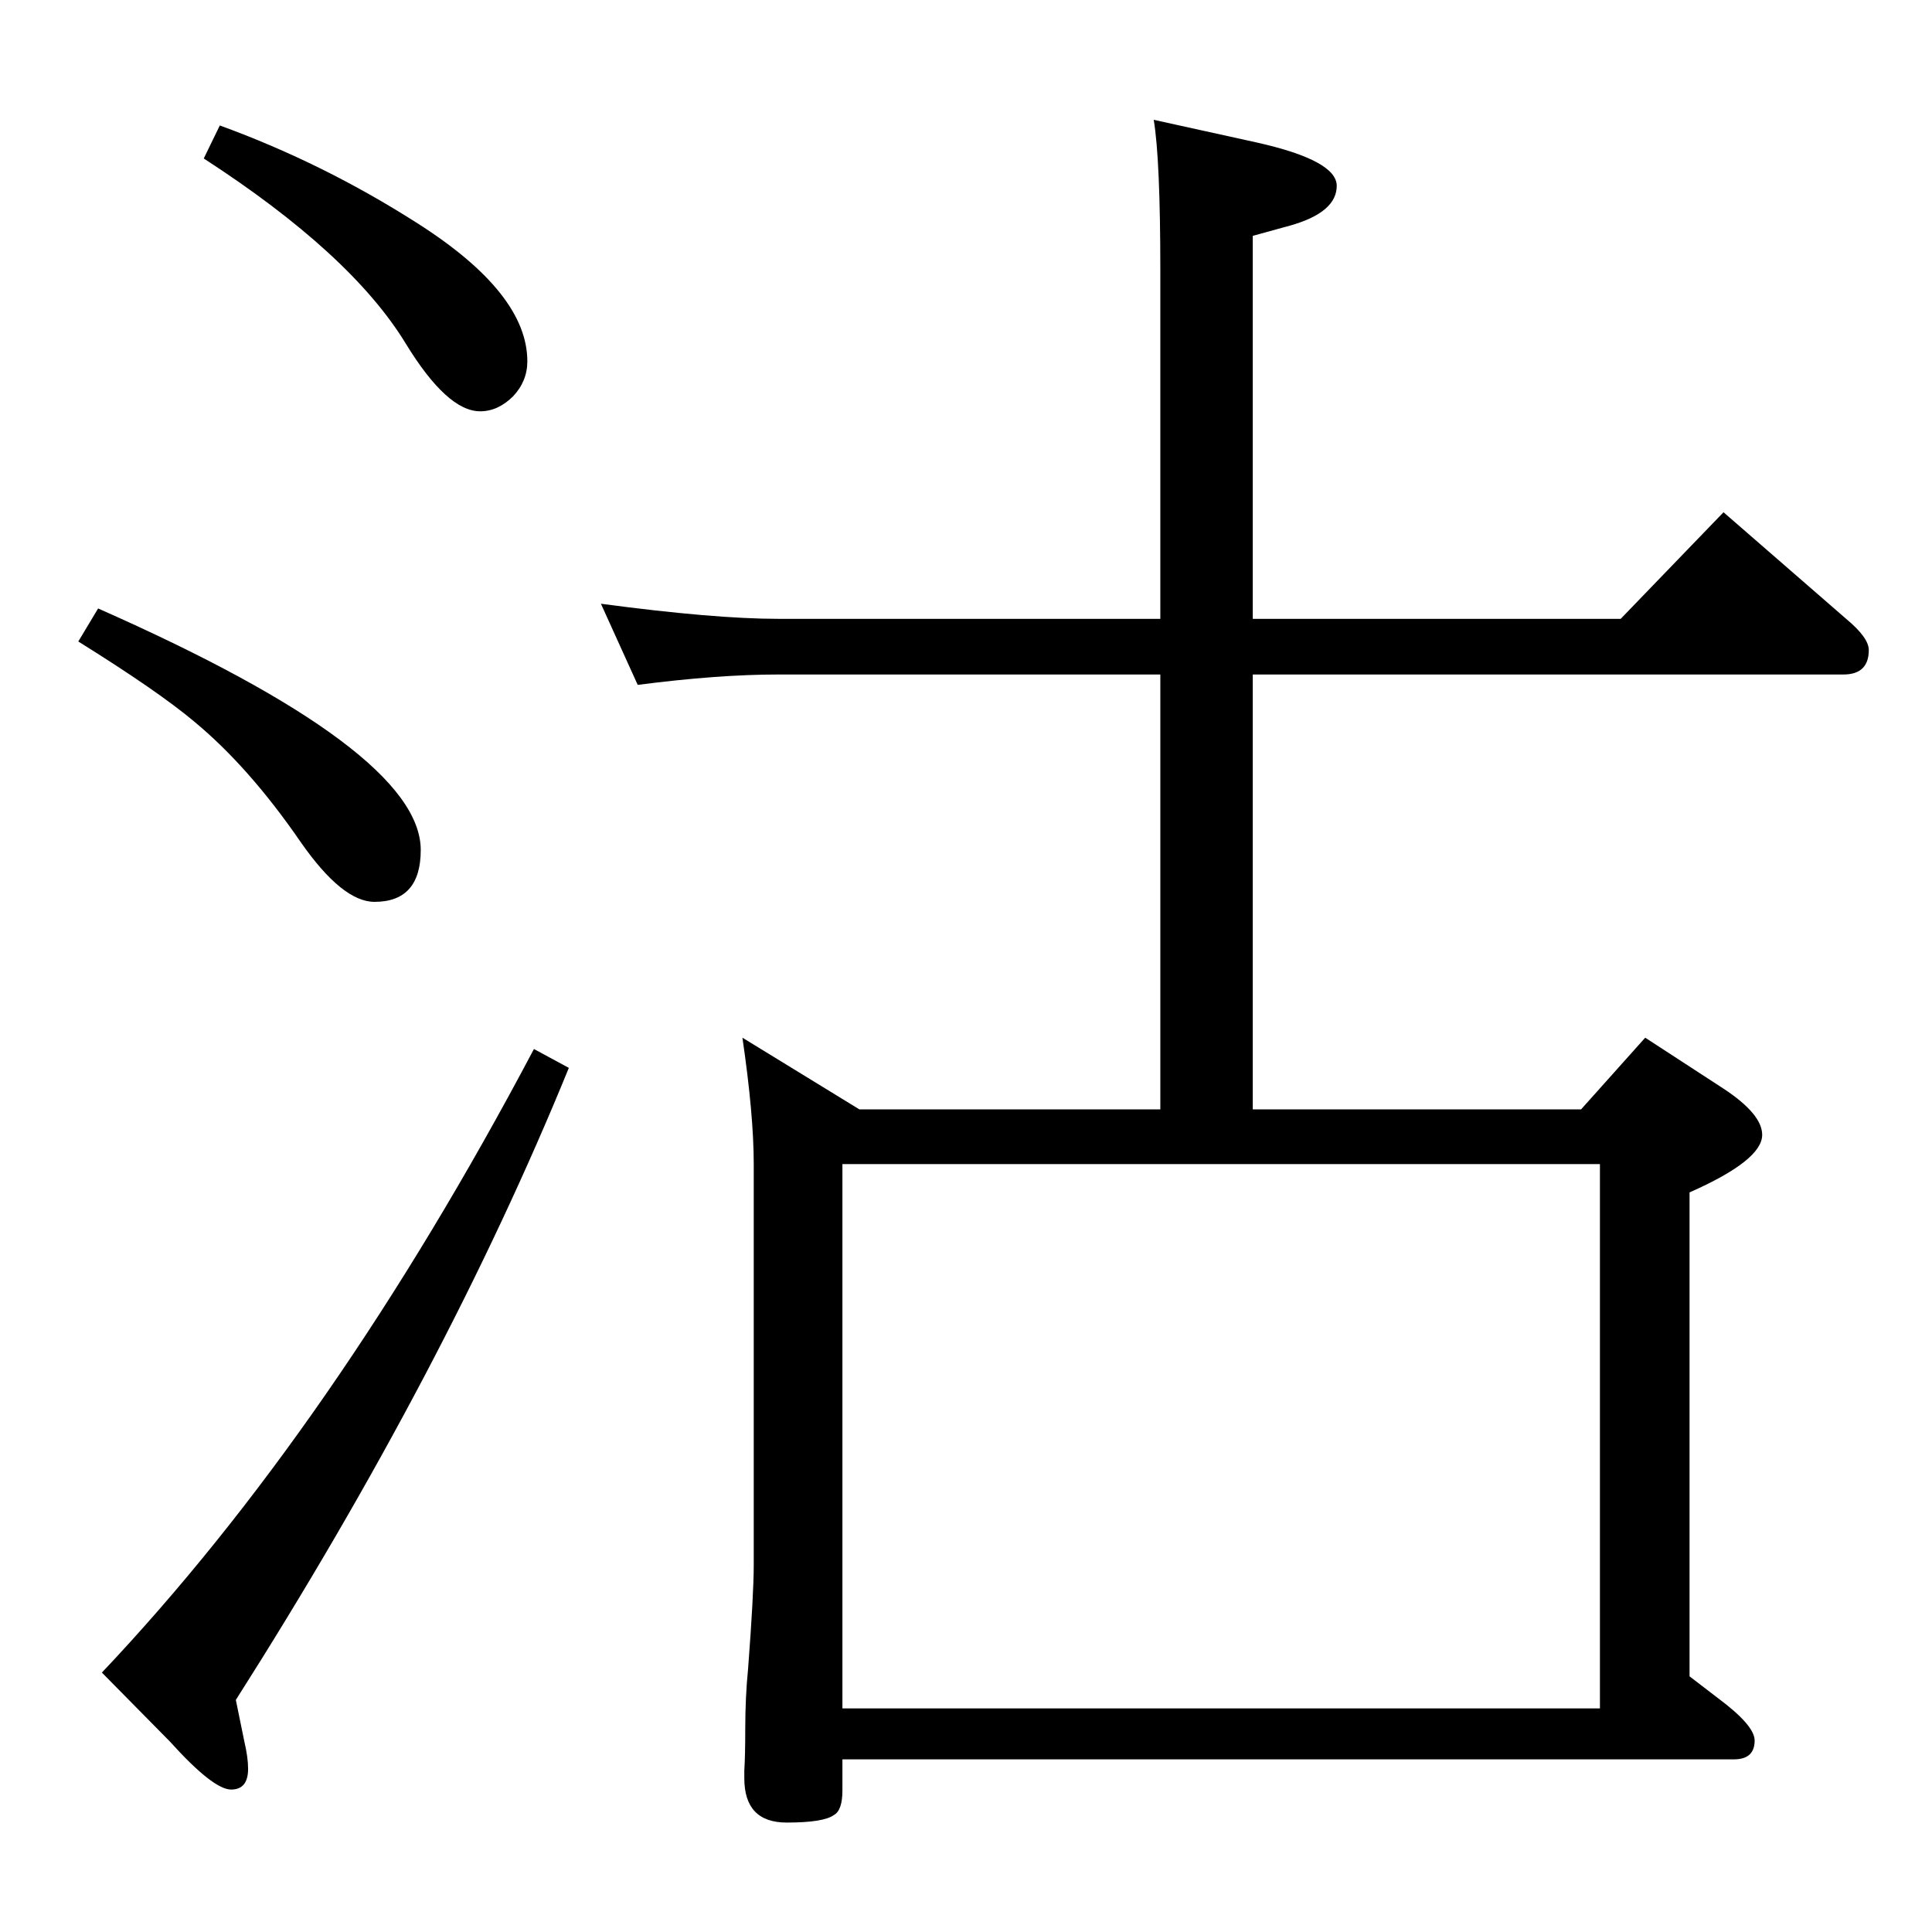 <?xml version="1.0" standalone="no"?>
<!DOCTYPE svg PUBLIC "-//W3C//DTD SVG 1.1//EN" "http://www.w3.org/Graphics/SVG/1.1/DTD/svg11.dtd" >
<svg xmlns="http://www.w3.org/2000/svg" xmlns:xlink="http://www.w3.org/1999/xlink" version="1.1" viewBox="0 -410 2048 2048">
  <g transform="matrix(1 0 0 -1 0 1638)">
   <path fill="currentColor"
d="M676 1322l-39 86q120 -16 188 -16h405v369q0 118 -7 160l109 -24q85 -19 85 -46q0 -28 -49 -42l-40 -11v-406h390l109 113l130 -113q24 -20 24 -33q0 -26 -27 -26h-626v-461h348l68 76l83 -54q41 -27 41 -49q0 -27 -77 -61v-513l30 -23q39 -29 39 -45q0 -20 -22 -20h-945
v-33q0 -21 -9 -26q-11 -8 -50 -8q-45 0 -45 47v8q1 16 1 44q0 34 3 64q6 79 6 110v425q0 52 -12 134l124 -76h319v461h-405q-64 0 -149 -11zM893 237h803v577h-803v-577zM566 936l37 -20q-131 -321 -353 -670l9 -44q4 -17 4 -29q0 -22 -18 -22q-19 0 -65 51l-72 73
q246 260 458 661zM104 1403q342 -151 342 -256q0 -55 -49 -55q-34 0 -78 63q-55 80 -113 128q-38 32 -123 85zM233 1915q110 -40 210 -104q116 -74 116 -146q0 -21 -15 -37q-16 -16 -35 -16q-35 0 -79 72q-58 95 -214 196z" />
  </g>

</svg>
